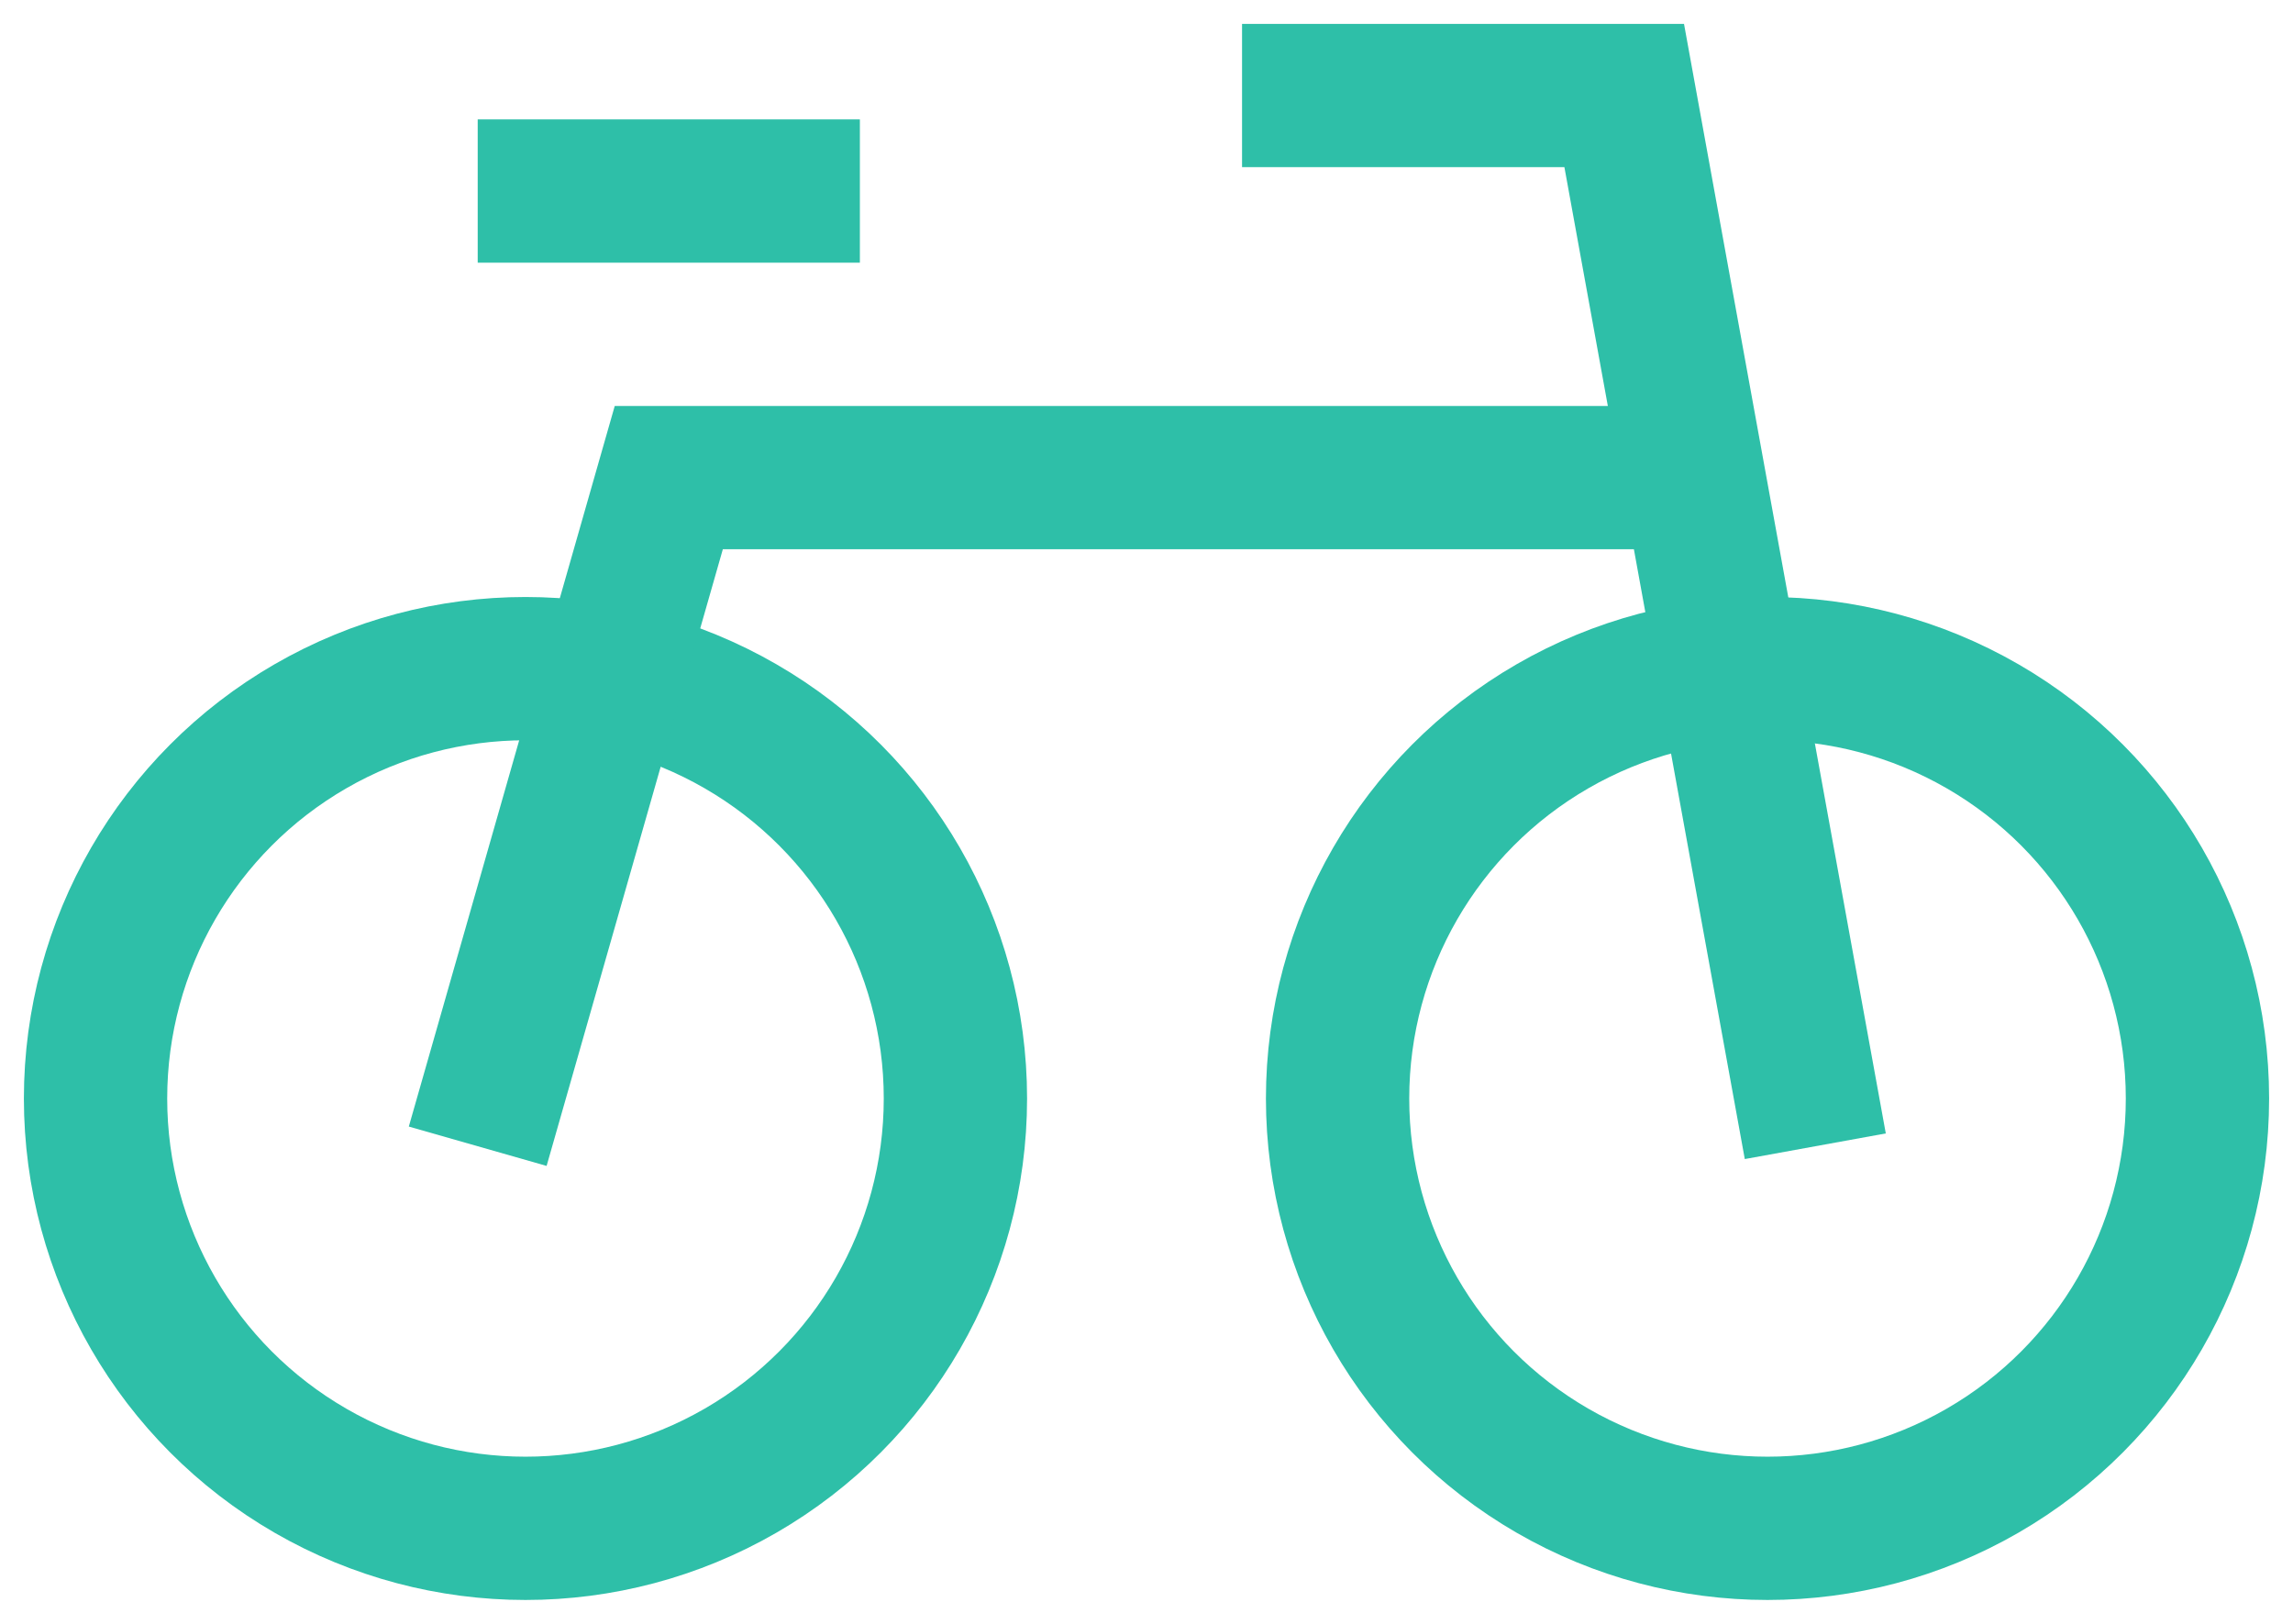 <?xml version="1.0" encoding="UTF-8" standalone="no"?>
<svg width="24px" height="17px" viewBox="0 0 24 17" version="1.1" xmlns="http://www.w3.org/2000/svg" xmlns:xlink="http://www.w3.org/1999/xlink">
    <!-- Generator: Sketch 41 (35326) - http://www.bohemiancoding.com/sketch -->
    <title>Group</title>
    <desc>Created with Sketch.</desc>
    <defs></defs>
    <g id="Page-1" stroke="none" stroke-width="1" fill="none" fill-rule="evenodd">
        <g id="Group" transform="translate(1, 1)" stroke="#2EBFA8" stroke-width="1.5">
            <ellipse id="Oval" cx="17.5" cy="10.5" rx="4.5" ry="4.5"></ellipse>
            <ellipse id="Oval" cx="4.5" cy="10.5" rx="4.5" ry="4.5"></ellipse>
            <path d="M8,1 L4,1" id="Shape"></path>
            <polyline id="Shape" points="18 11 16 0 12 0"></polyline>
            <polyline id="Shape" points="16.7 4 6 4 4 11"></polyline>
        </g>
    </g>
</svg>